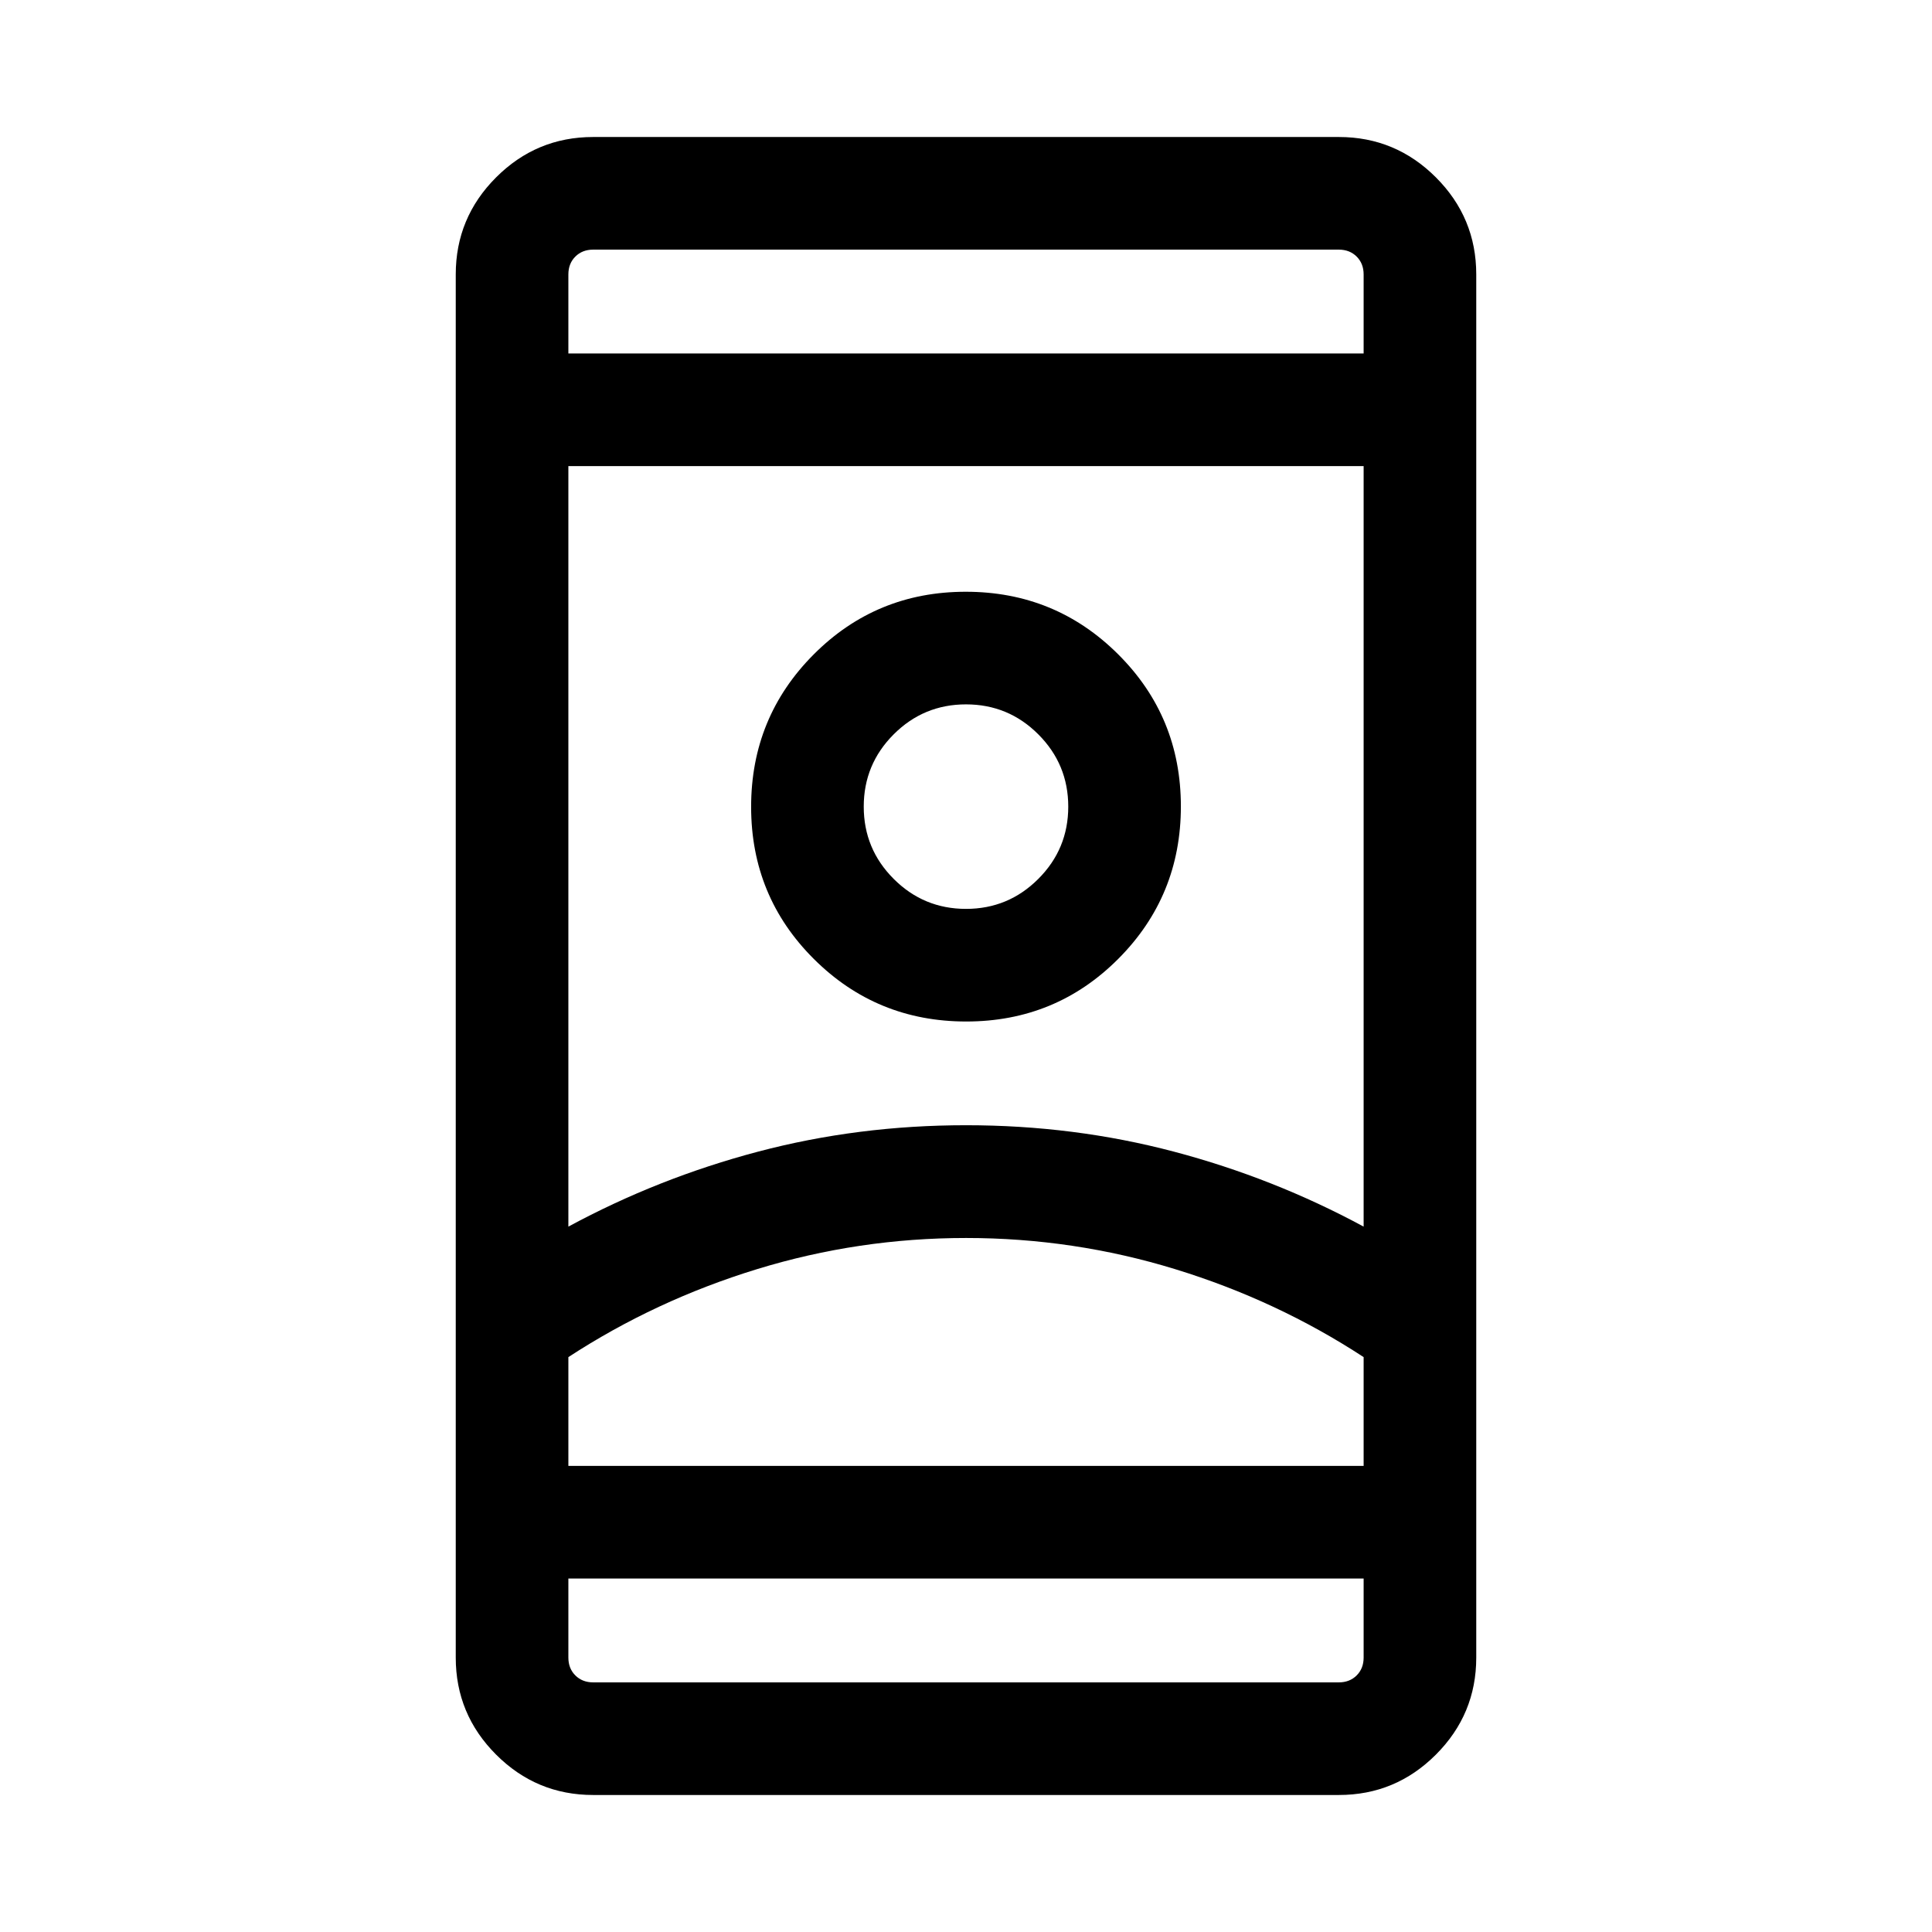 <svg xmlns="http://www.w3.org/2000/svg" height="24" viewBox="0 -960 960 960" width="24"><path d="M294.73-68.08q-28.16 0-48.21-20.05-20.06-20.06-20.06-48.22v-687.3q0-28.16 20.06-48.22 20.05-20.05 48.21-20.05h370.54q28.16 0 48.21 20.05 20.06 20.06 20.06 48.22v687.3q0 28.16-20.06 48.22-20.05 20.05-48.21 20.05H294.73Zm-12.31-107.57v39.3q0 5.39 3.46 8.85 3.47 3.46 8.85 3.46h370.54q5.38 0 8.85-3.46 3.46-3.46 3.46-8.85v-39.3H282.42Zm0-608.7h395.16v-39.3q0-5.39-3.46-8.85-3.47-3.46-8.85-3.46H294.73q-5.38 0-8.85 3.46-3.46 3.46-3.46 8.85v39.3Zm197.62 439.5q-53.46 0-103.94 15.5t-93.68 43.69v54.05h395.16v-54.05q-43.12-28.19-93.61-43.69-50.48-15.5-103.93-15.5Zm-.04-56.03q53.66 0 103.3 13.12 49.65 13.12 94.28 37.26v-377.89H282.42v377.89q44.63-24.14 94.28-37.26 49.64-13.12 103.3-13.12Zm.12-51.54q44.53 0 75.59-31.18 31.06-31.17 31.06-75.71 0-44.54-31.18-75.59-31.17-31.06-75.71-31.06-44.53 0-75.59 31.17-31.06 31.18-31.06 75.72 0 44.53 31.18 75.59 31.17 31.06 75.71 31.06Zm-.12-55.96q-21.04 0-35.92-14.89-14.89-14.88-14.89-35.92t14.89-35.93Q458.96-610 480-610t35.92 14.88q14.89 14.89 14.89 35.93t-14.89 35.92q-14.88 14.89-35.92 14.89Zm0 276.77H677.58 282.42 480Zm0-327.58Zm0-225.16Zm0 608.7Z"/></svg>
